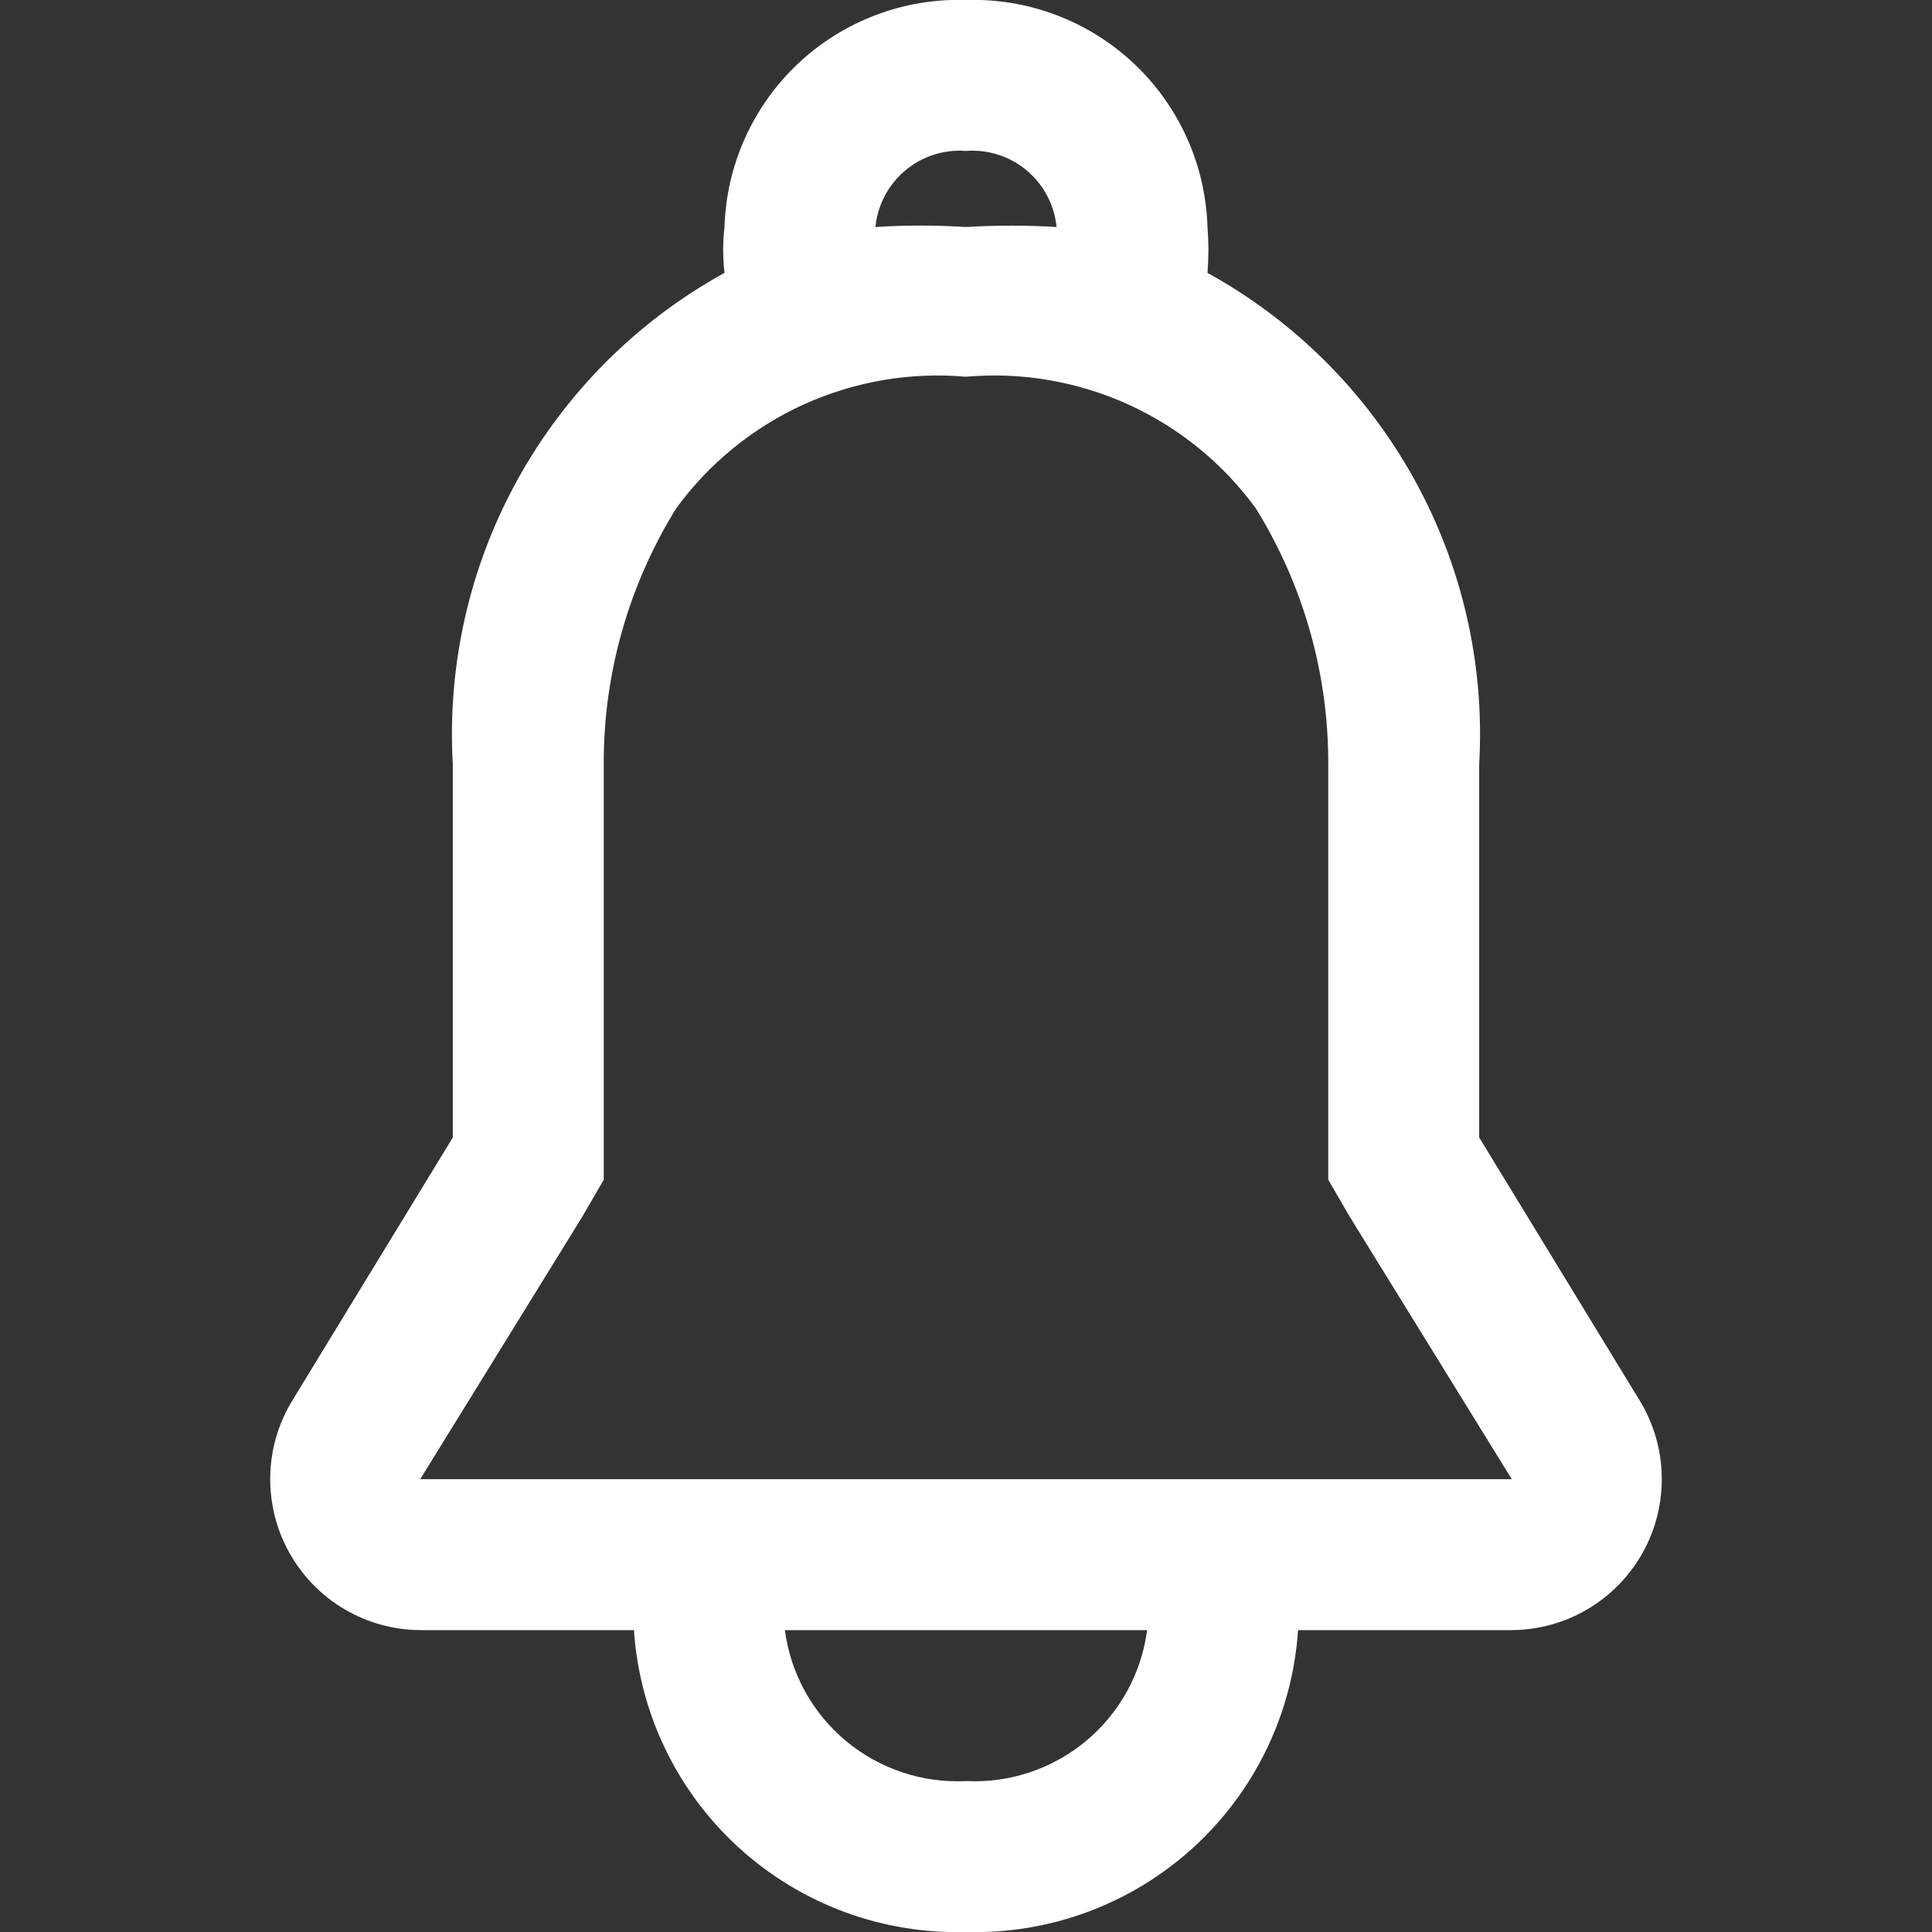<svg width="24" height="24" viewBox="0 0 24 24" fill="none" xmlns="http://www.w3.org/2000/svg">
<rect x="0" y="0" width="24" height="24" fill="#333333" stroke="none"/>
<g clip-path="url(#clip0_312_470)">
<path d="M20.37 17.4L18.375 14.13V9.495C18.446 8.263 18.167 7.035 17.569 5.955C16.972 4.875 16.081 3.985 15 3.39C15.015 3.2 15.015 3.01 15 2.82C14.988 2.438 14.902 2.062 14.744 1.713C14.587 1.364 14.363 1.05 14.084 0.788C13.806 0.526 13.478 0.322 13.121 0.187C12.763 0.051 12.382 -0.012 12 -3.06536e-05C11.618 -0.012 11.237 0.051 10.879 0.187C10.522 0.322 10.194 0.526 9.916 0.788C9.637 1.05 9.413 1.364 9.256 1.713C9.098 2.062 9.012 2.438 9 2.82C8.978 3.009 8.978 3.201 9 3.39C7.919 3.985 7.028 4.875 6.431 5.955C5.833 7.035 5.554 8.263 5.625 9.495V14.13L3.63 17.4C3.457 17.683 3.363 18.008 3.357 18.339C3.351 18.671 3.432 18.999 3.594 19.288C3.756 19.578 3.991 19.82 4.277 19.989C4.563 20.158 4.888 20.248 5.22 20.25H7.875C7.944 21.287 8.413 22.257 9.182 22.956C9.951 23.655 10.961 24.029 12 24C13.039 24.029 14.049 23.655 14.818 22.956C15.587 22.257 16.056 21.287 16.125 20.25H18.78C19.112 20.248 19.437 20.158 19.723 19.989C20.009 19.82 20.244 19.578 20.406 19.288C20.568 18.999 20.649 18.671 20.643 18.339C20.637 18.008 20.543 17.683 20.37 17.4ZM10.875 2.82C10.902 2.547 11.034 2.295 11.245 2.118C11.455 1.941 11.726 1.854 12 1.875C12.274 1.854 12.545 1.941 12.755 2.118C12.966 2.295 13.098 2.547 13.125 2.82C12.75 2.797 12.375 2.797 12 2.82C11.625 2.796 11.25 2.796 10.875 2.82ZM12 22.125C11.458 22.152 10.926 21.974 10.509 21.627C10.092 21.28 9.821 20.788 9.75 20.25H14.25C14.179 20.788 13.908 21.28 13.491 21.627C13.074 21.974 12.542 22.152 12 22.125ZM5.22 18.375L7.23 15.12L7.5 14.655V9.495C7.496 8.372 7.808 7.27 8.4 6.315C8.808 5.755 9.354 5.311 9.985 5.024C10.616 4.738 11.31 4.619 12 4.68C12.69 4.619 13.384 4.738 14.015 5.024C14.646 5.311 15.192 5.755 15.6 6.315C16.192 7.27 16.504 8.372 16.5 9.495V14.655L16.77 15.12L18.78 18.375H5.22Z" fill="white"/>
</g>
<defs>
<clipPath id="clip0_312_470">
<rect width="24" height="24" fill="white"/>
</clipPath>
</defs>
</svg>
